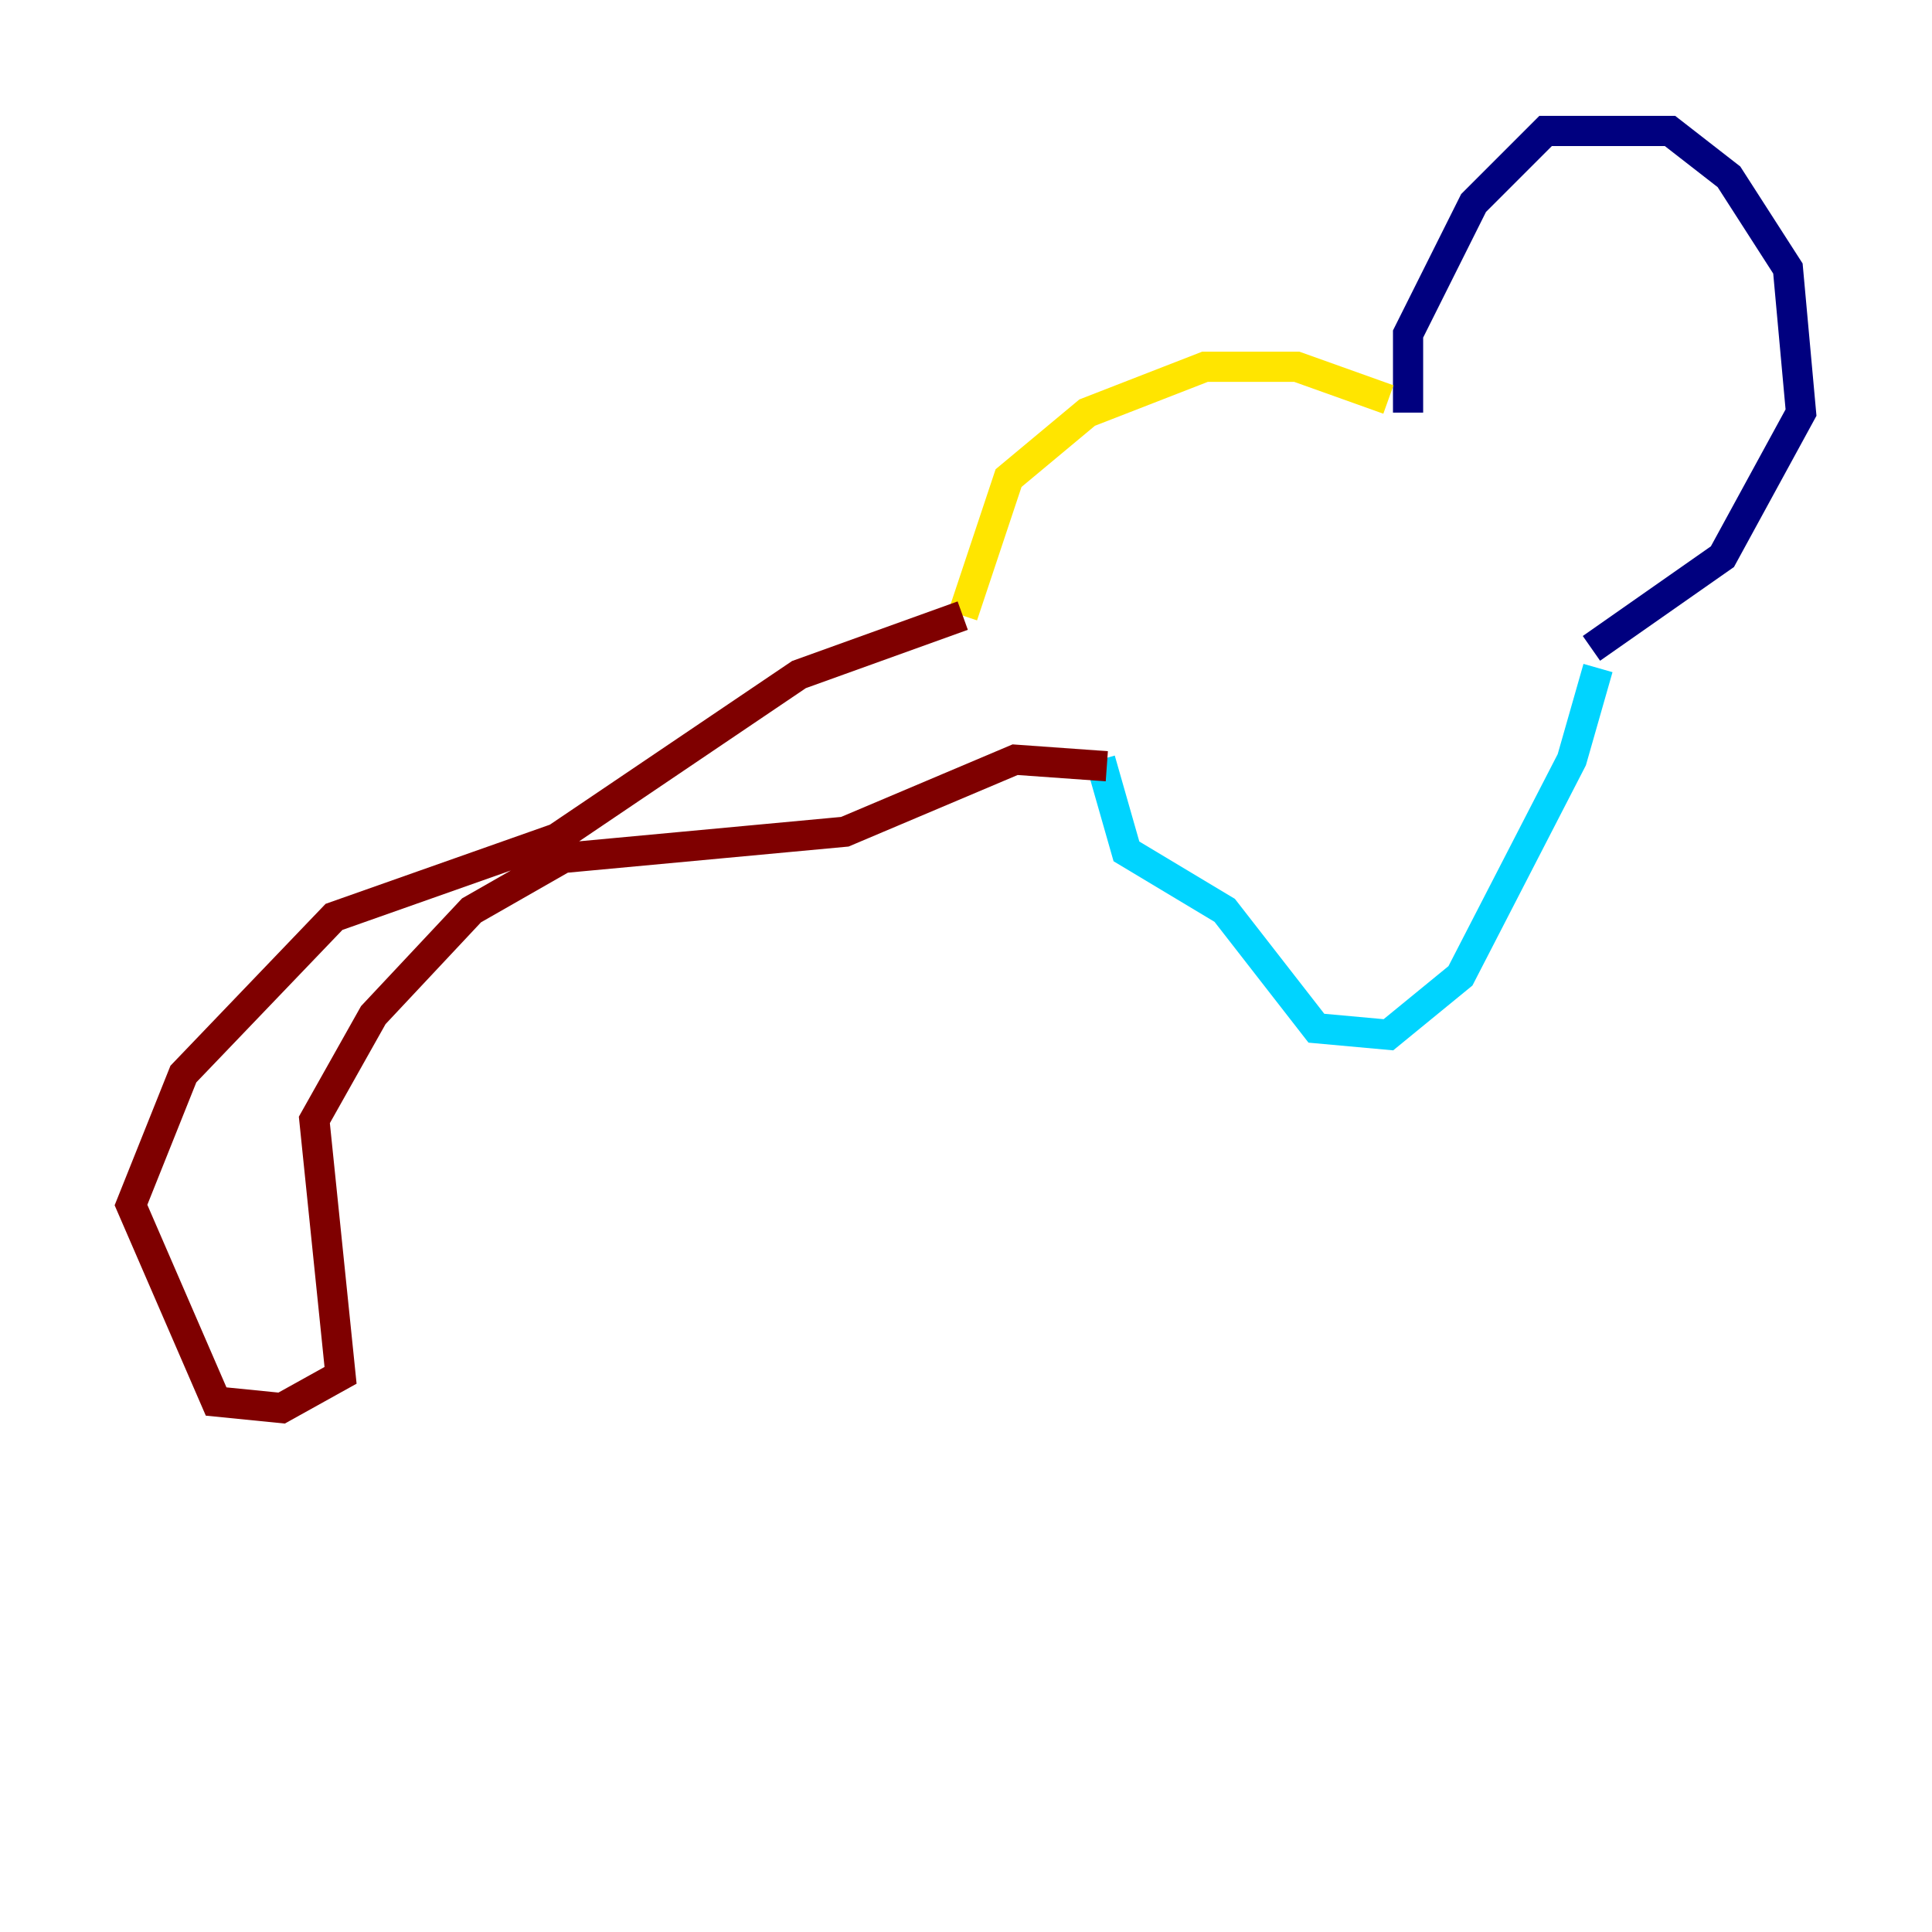 <?xml version="1.0" encoding="utf-8" ?>
<svg baseProfile="tiny" height="128" version="1.2" viewBox="0,0,128,128" width="128" xmlns="http://www.w3.org/2000/svg" xmlns:ev="http://www.w3.org/2001/xml-events" xmlns:xlink="http://www.w3.org/1999/xlink"><defs /><polyline fill="none" points="105.437,42.956 114.115,36.881 119.322,27.336 118.454,17.79 114.549,11.715 110.644,8.678 102.4,8.678 97.627,13.451 93.288,22.129 93.288,27.336" stroke="#00007f" stroke-width="2" /><polyline fill="none" points="105.871,44.258 104.136,50.332 96.759,64.651 91.986,68.556 87.214,68.122 81.139,60.312 74.63,56.407 72.895,50.332" stroke="#00d4ff" stroke-width="2" /><polyline fill="none" points="91.986,26.468 85.912,24.298 79.837,24.298 72.027,27.336 66.82,31.675 63.783,40.786" stroke="#ffe500" stroke-width="2" /><polyline fill="none" points="63.783,40.786 52.936,44.691 36.881,55.539 22.129,60.746 12.149,71.159 8.678,79.837 14.319,92.854 18.658,93.288 22.563,91.119 20.827,74.197 24.732,67.254 31.241,60.312 37.315,56.841 55.973,55.105 67.254,50.332 73.329,50.766" stroke="#7f0000" stroke-width="2" /></svg>